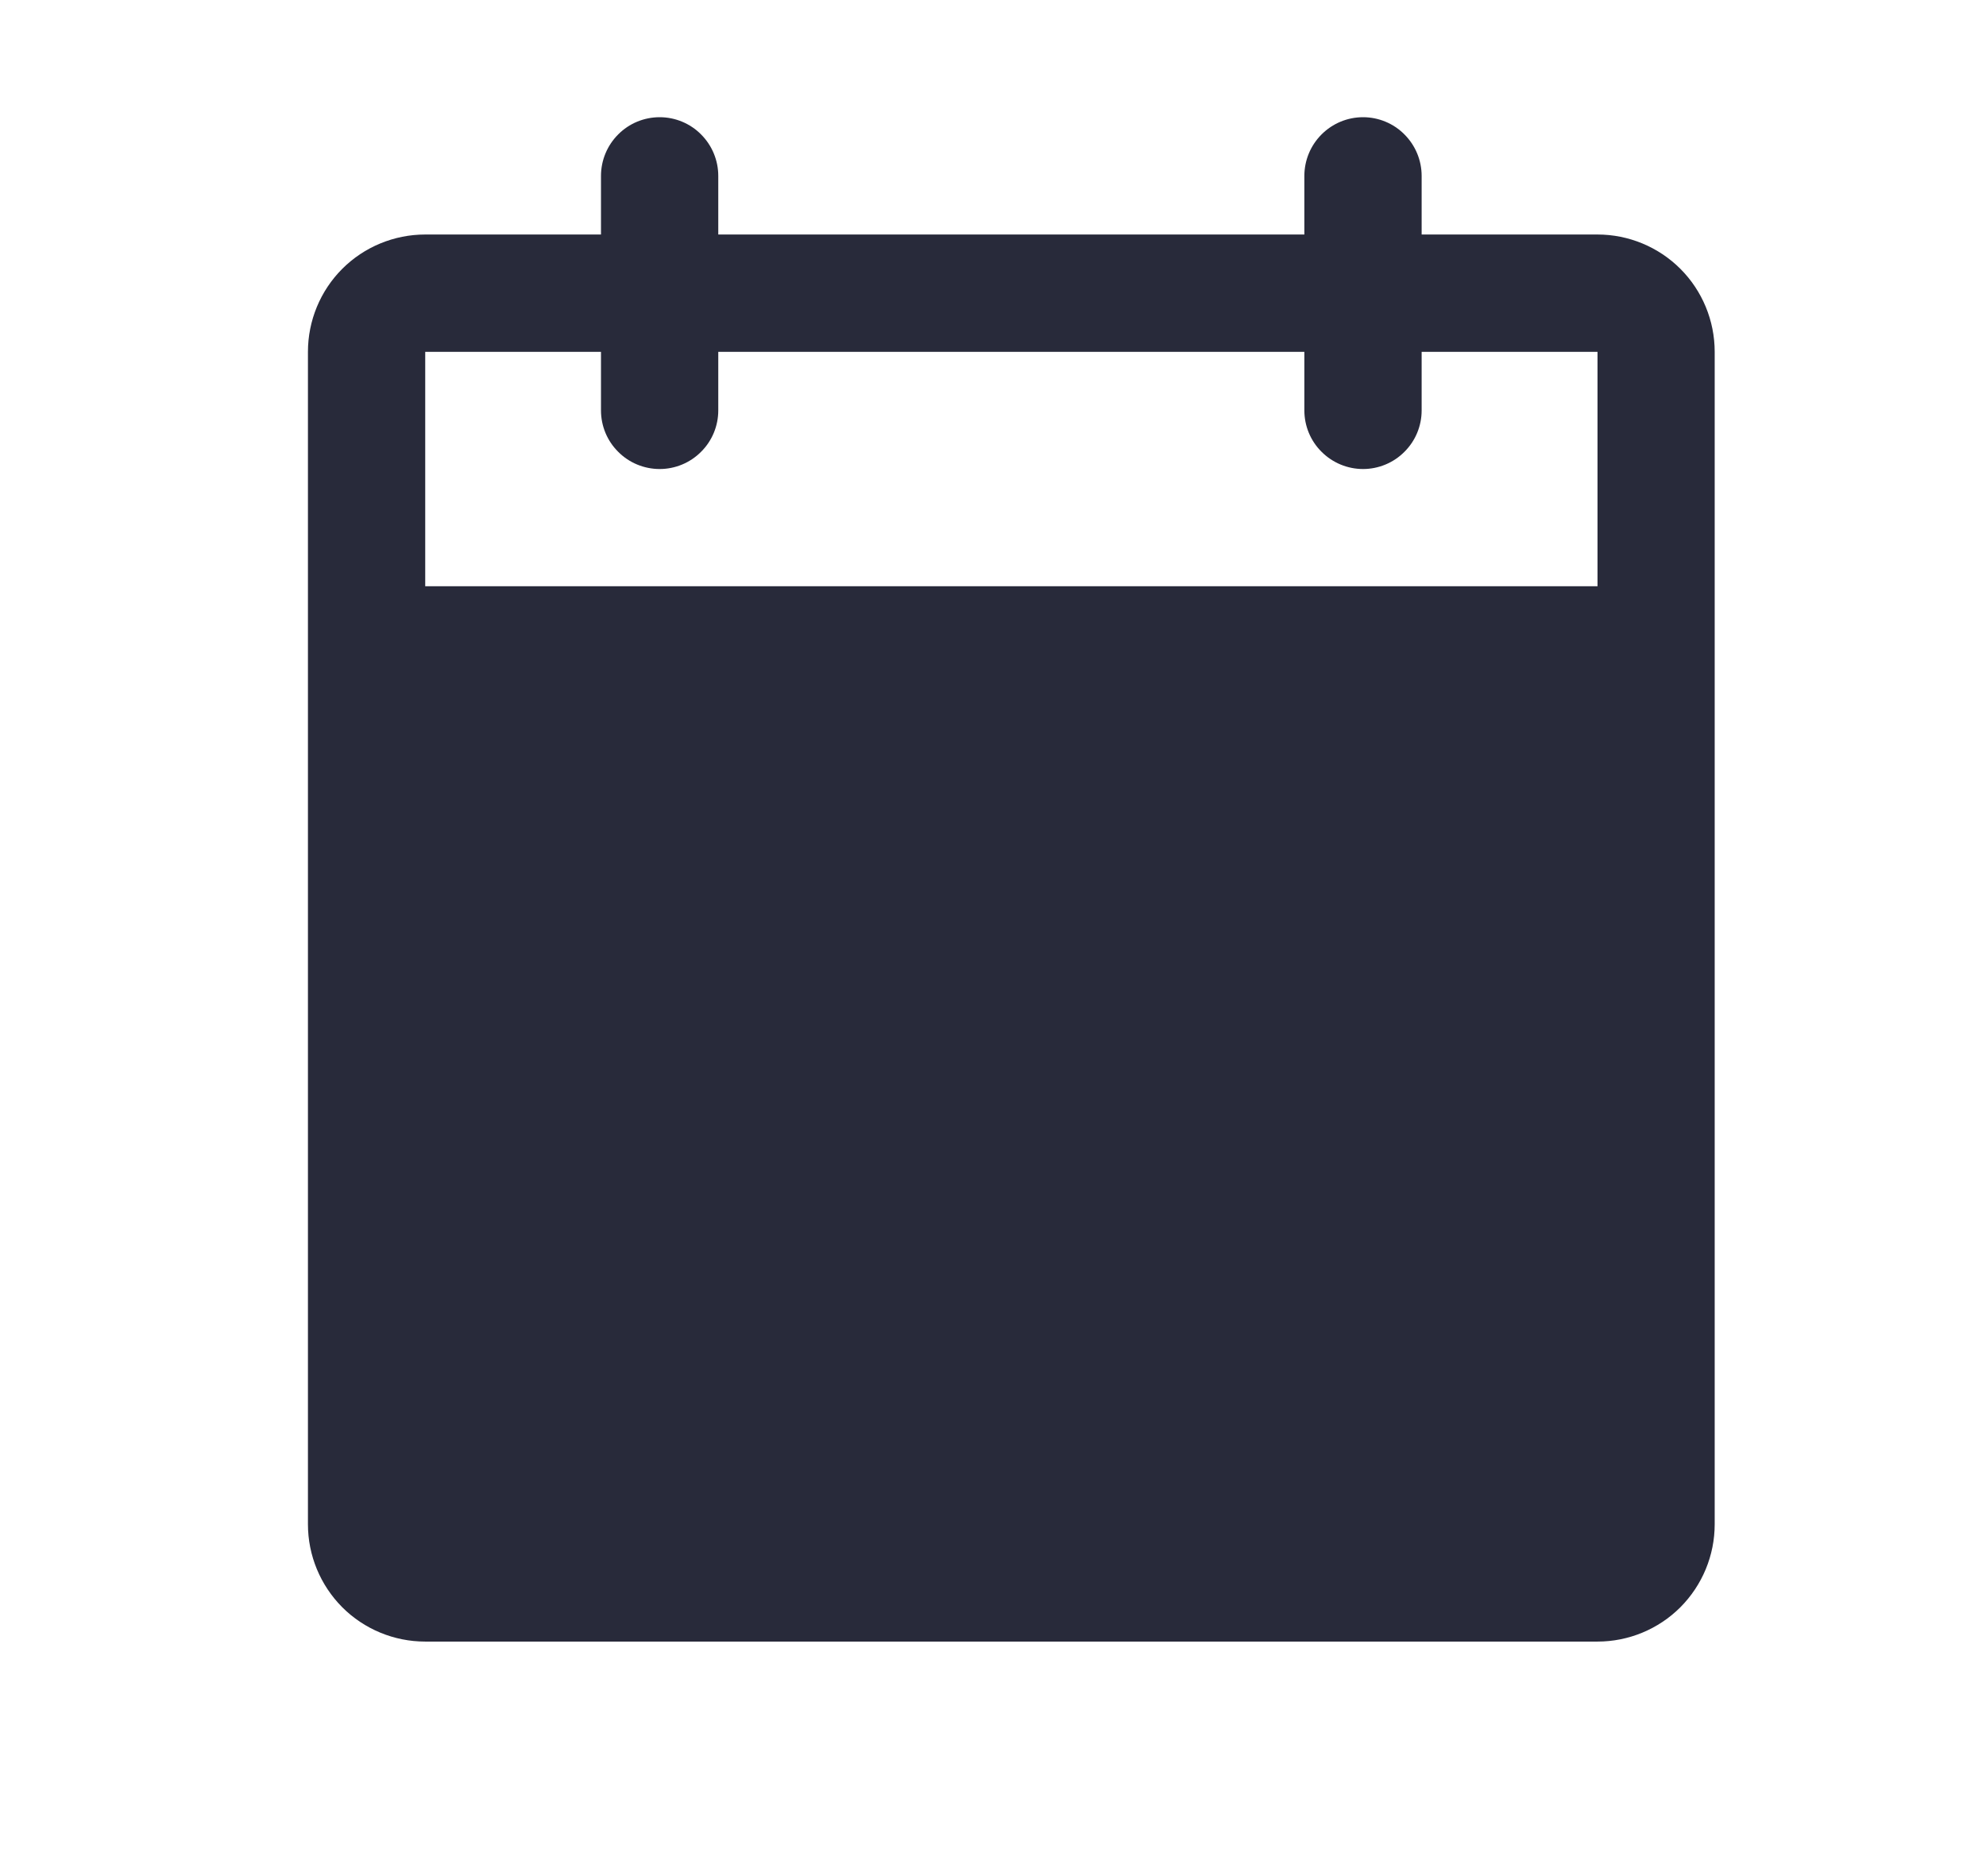 <svg width="18" height="17" viewBox="0 0 18 17" fill="none" xmlns="http://www.w3.org/2000/svg">
<g clip-path="url(#clip0_3221_455)">
<path d="M14.479 2.125H12.885V1.594C12.885 1.453 12.829 1.318 12.729 1.218C12.63 1.118 12.494 1.062 12.354 1.062C12.213 1.062 12.078 1.118 11.978 1.218C11.878 1.318 11.822 1.453 11.822 1.594V2.125H6.51V1.594C6.51 1.453 6.454 1.318 6.354 1.218C6.255 1.118 6.119 1.062 5.979 1.062C5.838 1.062 5.702 1.118 5.603 1.218C5.503 1.318 5.447 1.453 5.447 1.594V2.125H3.854C3.572 2.125 3.301 2.237 3.102 2.436C2.903 2.635 2.791 2.906 2.791 3.188V13.812C2.791 14.094 2.903 14.364 3.102 14.564C3.301 14.763 3.572 14.875 3.854 14.875H14.479C14.76 14.875 15.031 14.763 15.23 14.564C15.429 14.364 15.541 14.094 15.541 13.812V3.188C15.541 2.906 15.429 2.635 15.23 2.436C15.031 2.237 14.76 2.125 14.479 2.125ZM14.479 5.312H3.854V3.188H5.447V3.719C5.447 3.86 5.503 3.995 5.603 4.094C5.702 4.194 5.838 4.25 5.979 4.25C6.119 4.25 6.255 4.194 6.354 4.094C6.454 3.995 6.51 3.86 6.51 3.719V3.188H11.822V3.719C11.822 3.86 11.878 3.995 11.978 4.094C12.078 4.194 12.213 4.25 12.354 4.25C12.494 4.25 12.63 4.194 12.729 4.094C12.829 3.995 12.885 3.86 12.885 3.719V3.188H14.479V5.312Z" fill="#282A3A"/>
</g>
<defs>
<clipPath id="clip0_3221_455">
<rect width="17" height="17" fill="white" transform="translate(0.666)"/>
</clipPath>
</defs>
</svg>

